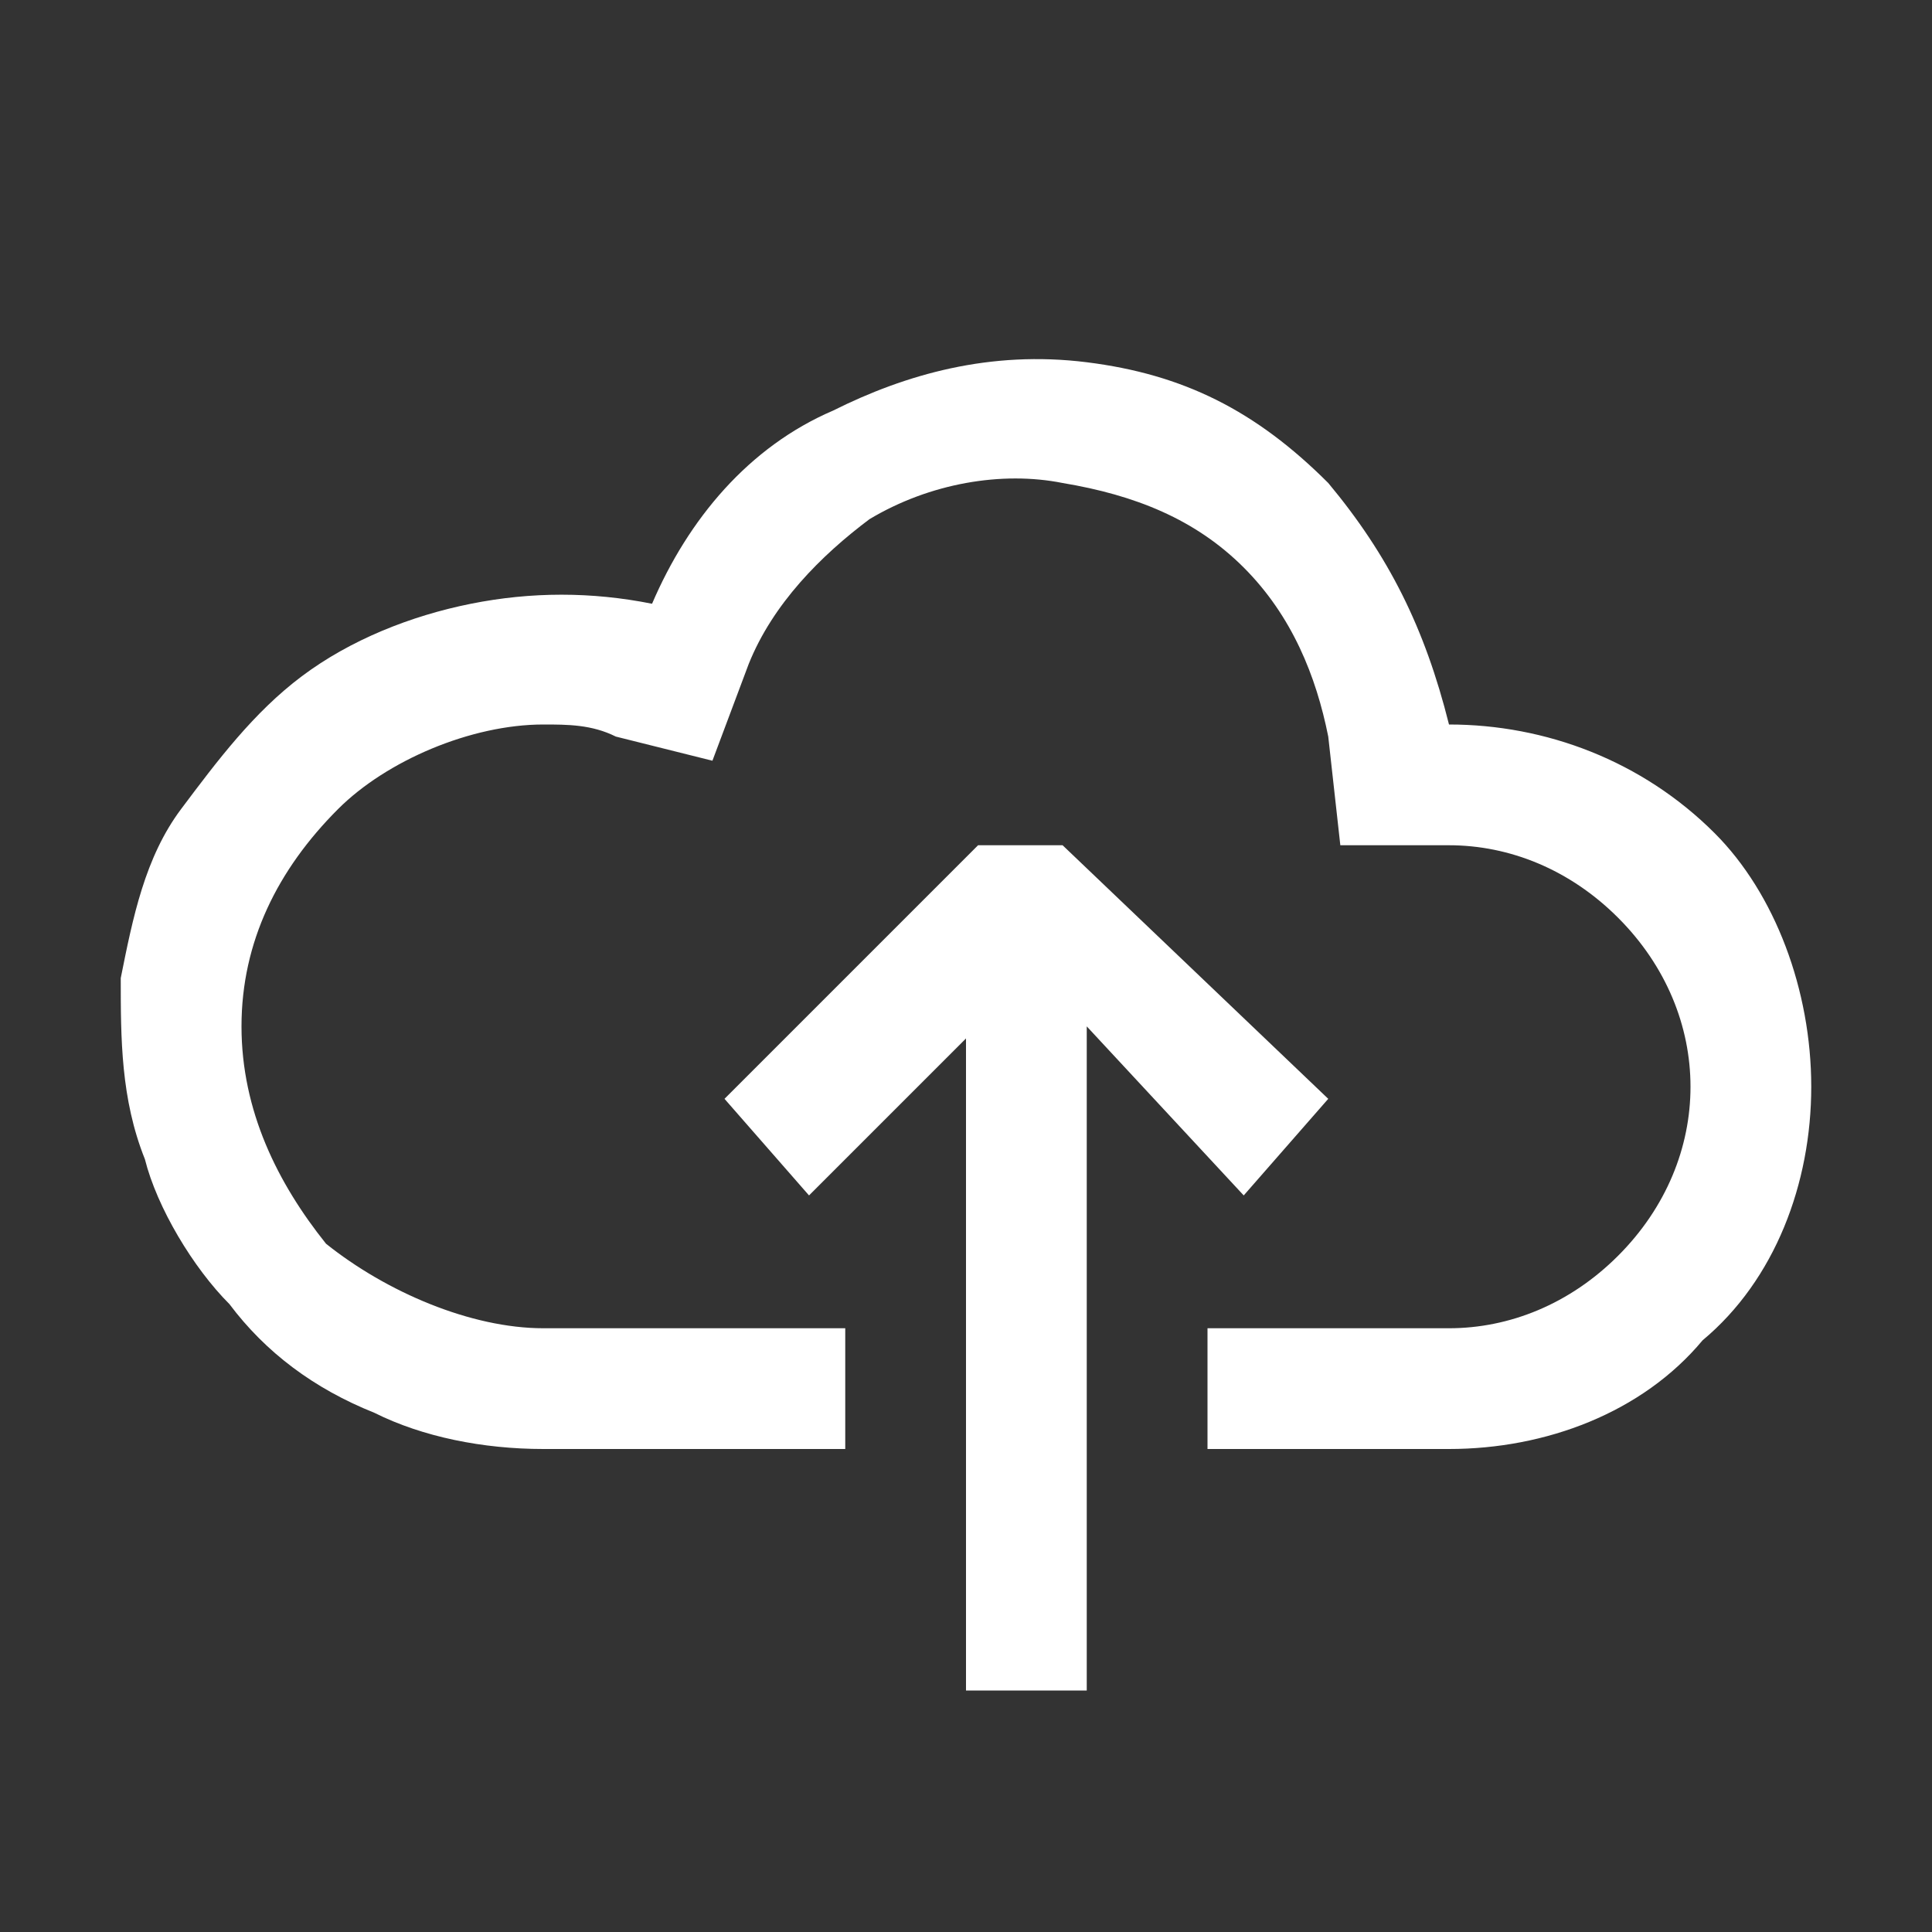 <?xml version="1.0" encoding="utf-8"?>
<!-- Generator: Adobe Illustrator 24.0.1, SVG Export Plug-In . SVG Version: 6.00 Build 0)  -->
<svg version="1.1" id="Layer_1" xmlns="http://www.w3.org/2000/svg" xmlns:xlink="http://www.w3.org/1999/xlink" x="0px" y="0px"
	 viewBox="0 0 16 16" style="enable-background:new 0 0 16 16;" xml:space="preserve">
<rect x="0" y="0" width="16" height="16" fill="#333333" stroke="none"/>
<style type="text/css">
	.st0{fill-rule:evenodd;clip-rule:evenodd;fill:#FFFFFF;}
</style>
<path class="st0" d="M12,6L12,6c0.8,0,1.6,0.3,2.2,0.9C14.7,7.4,15,8.2,15,9s-0.3,1.6-0.9,2.1C13.6,11.7,12.8,12,12,12h-2v-1h2
	c0.5,0,1-0.2,1.4-0.6S14,9.5,14,9c0-0.5-0.2-1-0.6-1.4C13,7.2,12.5,7,12,7h-0.9L11,6.1c-0.1-0.5-0.3-1-0.7-1.4
	C9.9,4.3,9.4,4.1,8.8,4c-0.5-0.1-1.1,0-1.6,0.3C6.8,4.6,6.4,5,6.2,5.5L5.9,6.3L5.1,6.1C4.9,6,4.7,6,4.5,6C3.9,6,3.2,6.3,2.8,6.7
	C2.3,7.2,2,7.8,2,8.5s0.3,1.3,0.7,1.8C3.2,10.7,3.9,11,4.5,11H7v1H4.5c-0.5,0-1-0.1-1.4-0.3c-0.5-0.2-0.9-0.5-1.2-0.9
	C1.6,10.5,1.3,10,1.2,9.6C1,9.1,1,8.6,1,8.1c0.1-0.5,0.2-1,0.5-1.4c0.3-0.4,0.6-0.8,1-1.1c0.4-0.3,0.9-0.5,1.4-0.6
	c0.5-0.1,1-0.1,1.5,0c0.3-0.7,0.8-1.3,1.5-1.6C7.5,3.1,8.2,2.9,9,3c0.8,0.1,1.4,0.4,2,1C11.5,4.6,11.8,5.2,12,6z M10.3,9.9L9,8.5V14
	H8l0-5.4L6.7,9.9L6,9.1L8.1,7h0.7L11,9.1L10.3,9.9z"/>
</svg>
